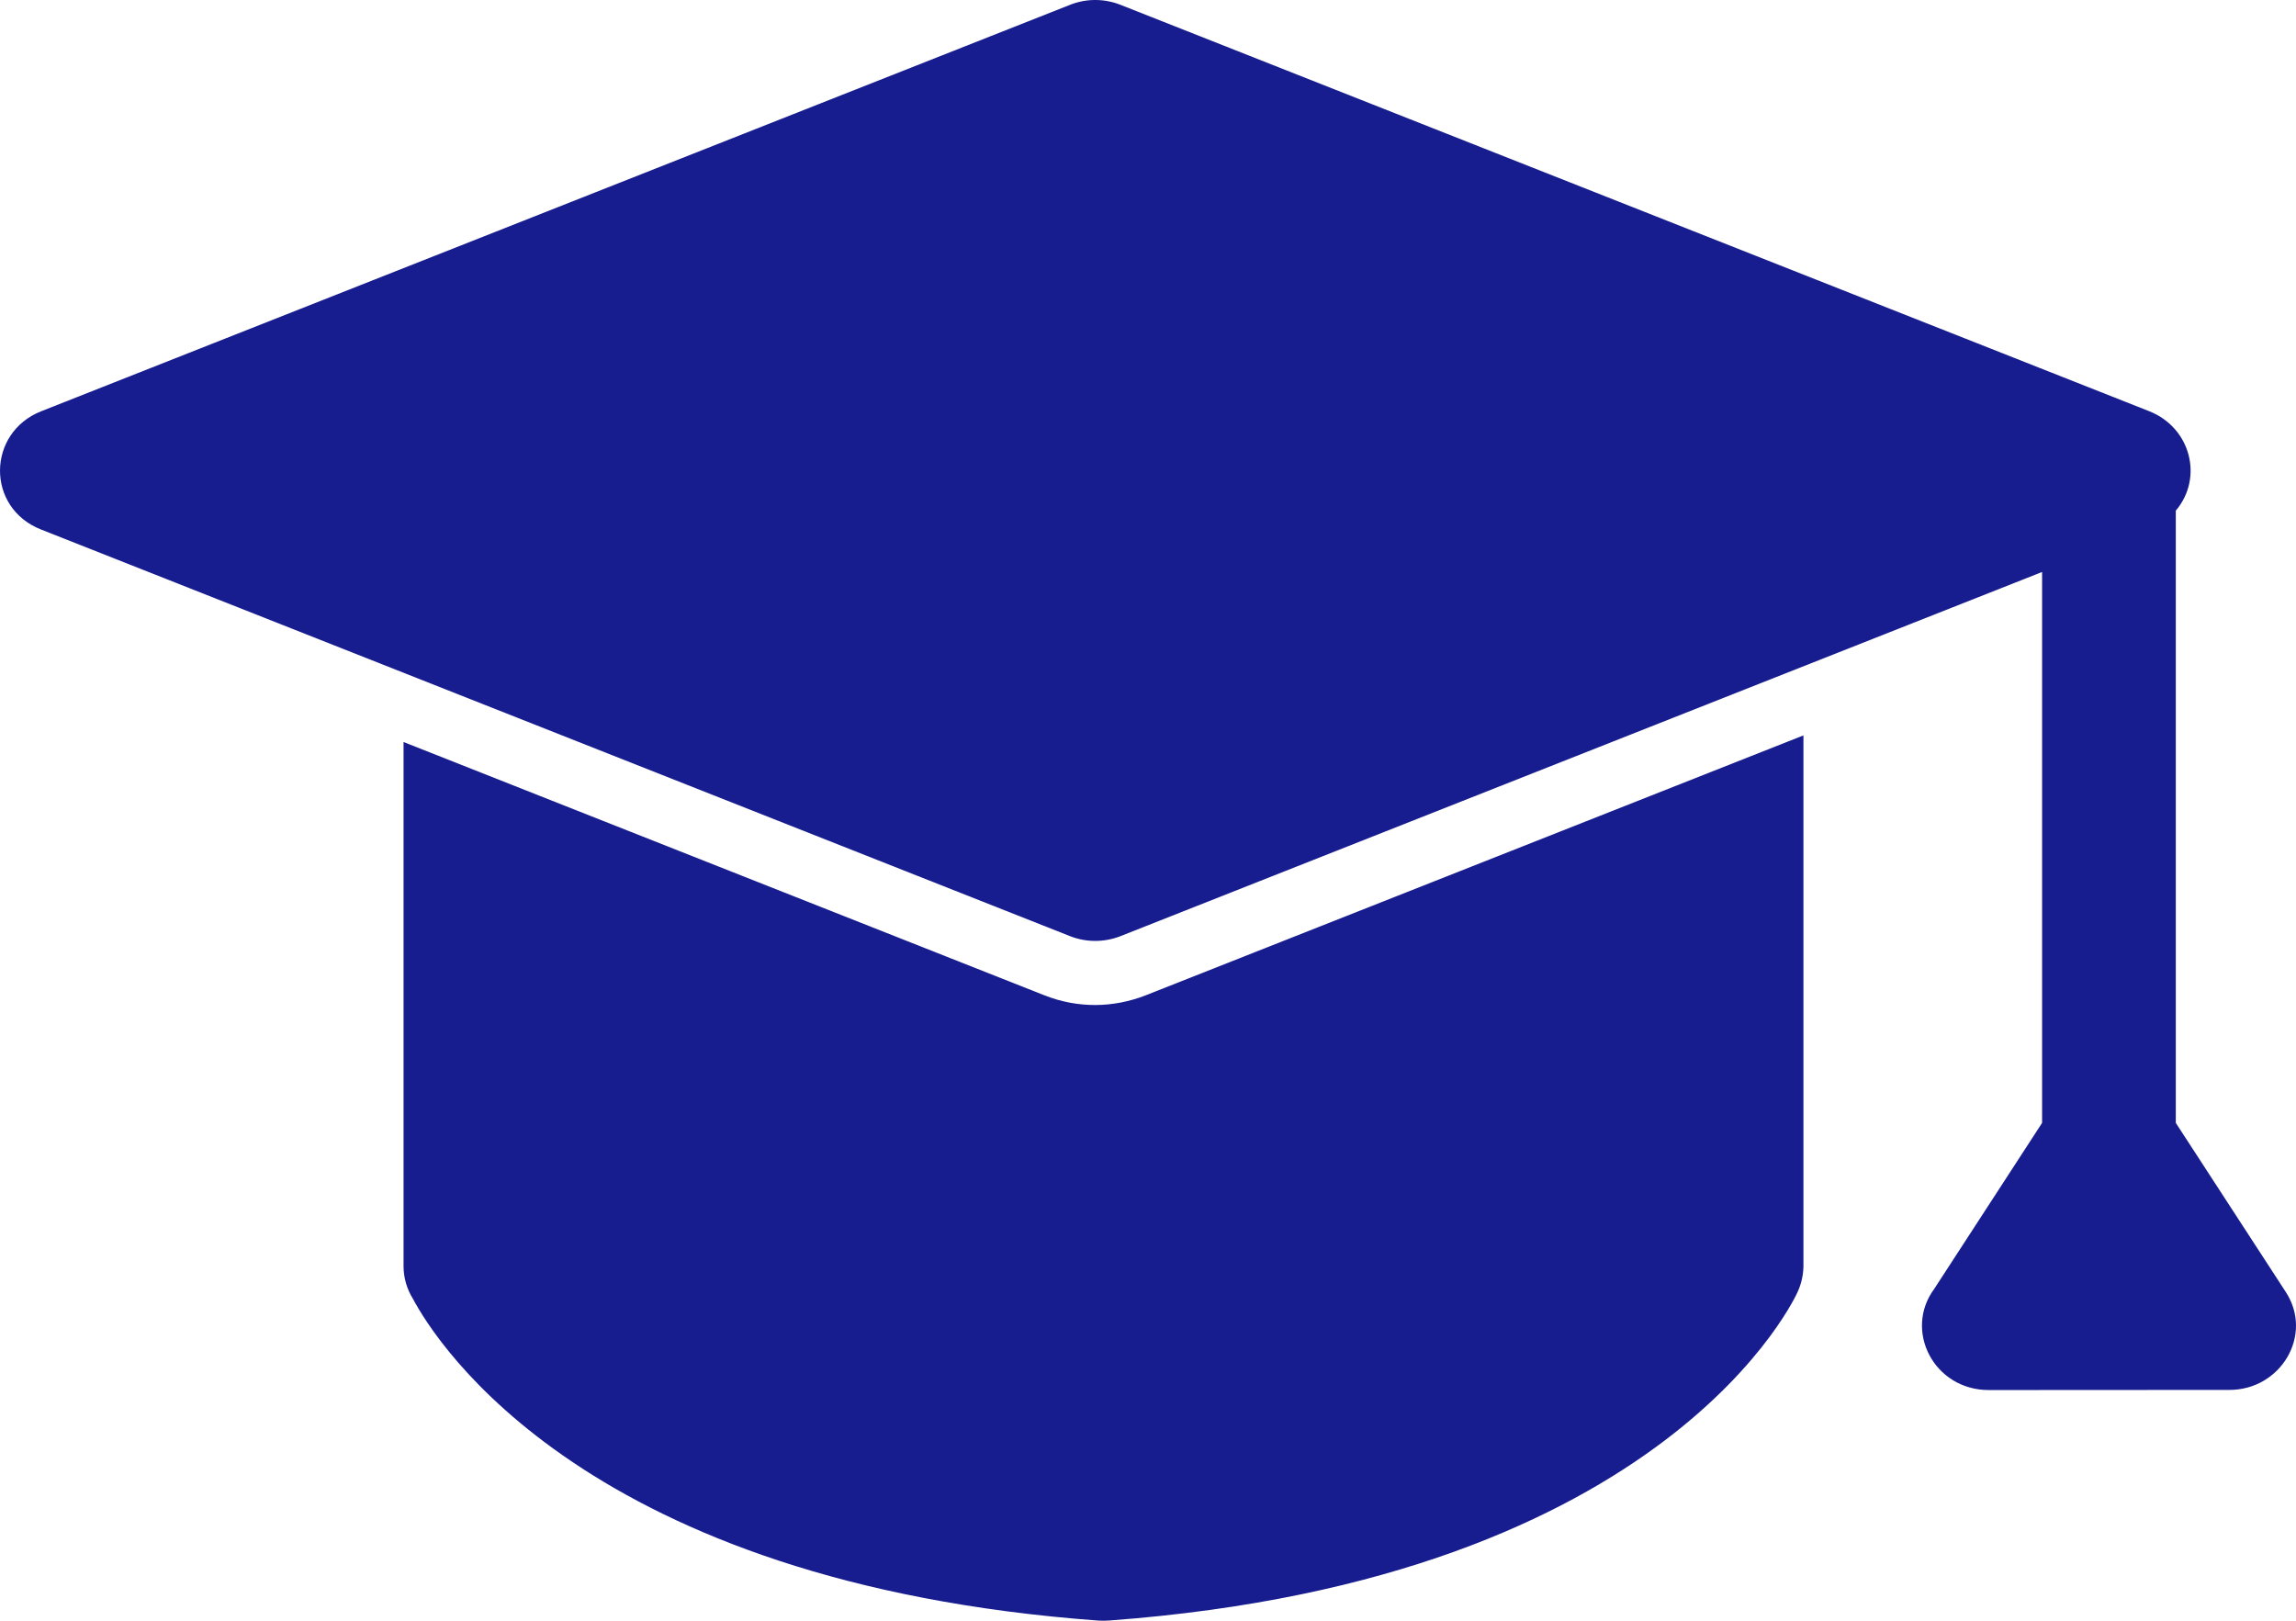 <svg width="17" height="12" viewBox="0 0 17 12" fill="none" xmlns="http://www.w3.org/2000/svg">
<path fill-rule="evenodd" clip-rule="evenodd" d="M2.988 9.375V5.494L7.737 7.371C7.981 7.466 8.241 7.464 8.484 7.369L13.353 5.445V9.375C13.352 9.437 13.339 9.5 13.312 9.561C13.31 9.567 12.38 11.69 8.217 11.998C8.19 12 8.162 12.001 8.134 11.999C4.349 11.722 3.232 9.945 3.056 9.614C3.013 9.544 2.988 9.462 2.988 9.375ZM0.305 3.045L7.922 0.036C8.047 -0.014 8.181 -0.01 8.297 0.036L15.914 3.045C16.221 3.167 16.316 3.538 16.11 3.781V8.314L16.925 9.567C17.131 9.885 16.887 10.292 16.506 10.291L14.725 10.292C14.319 10.292 14.093 9.851 14.322 9.542L15.12 8.314V4.235L8.297 6.931C8.172 6.98 8.038 6.977 7.922 6.931L0.305 3.921C-0.106 3.76 -0.097 3.204 0.305 3.045L0.305 3.045Z" fill="#171C8F"/>
</svg>
